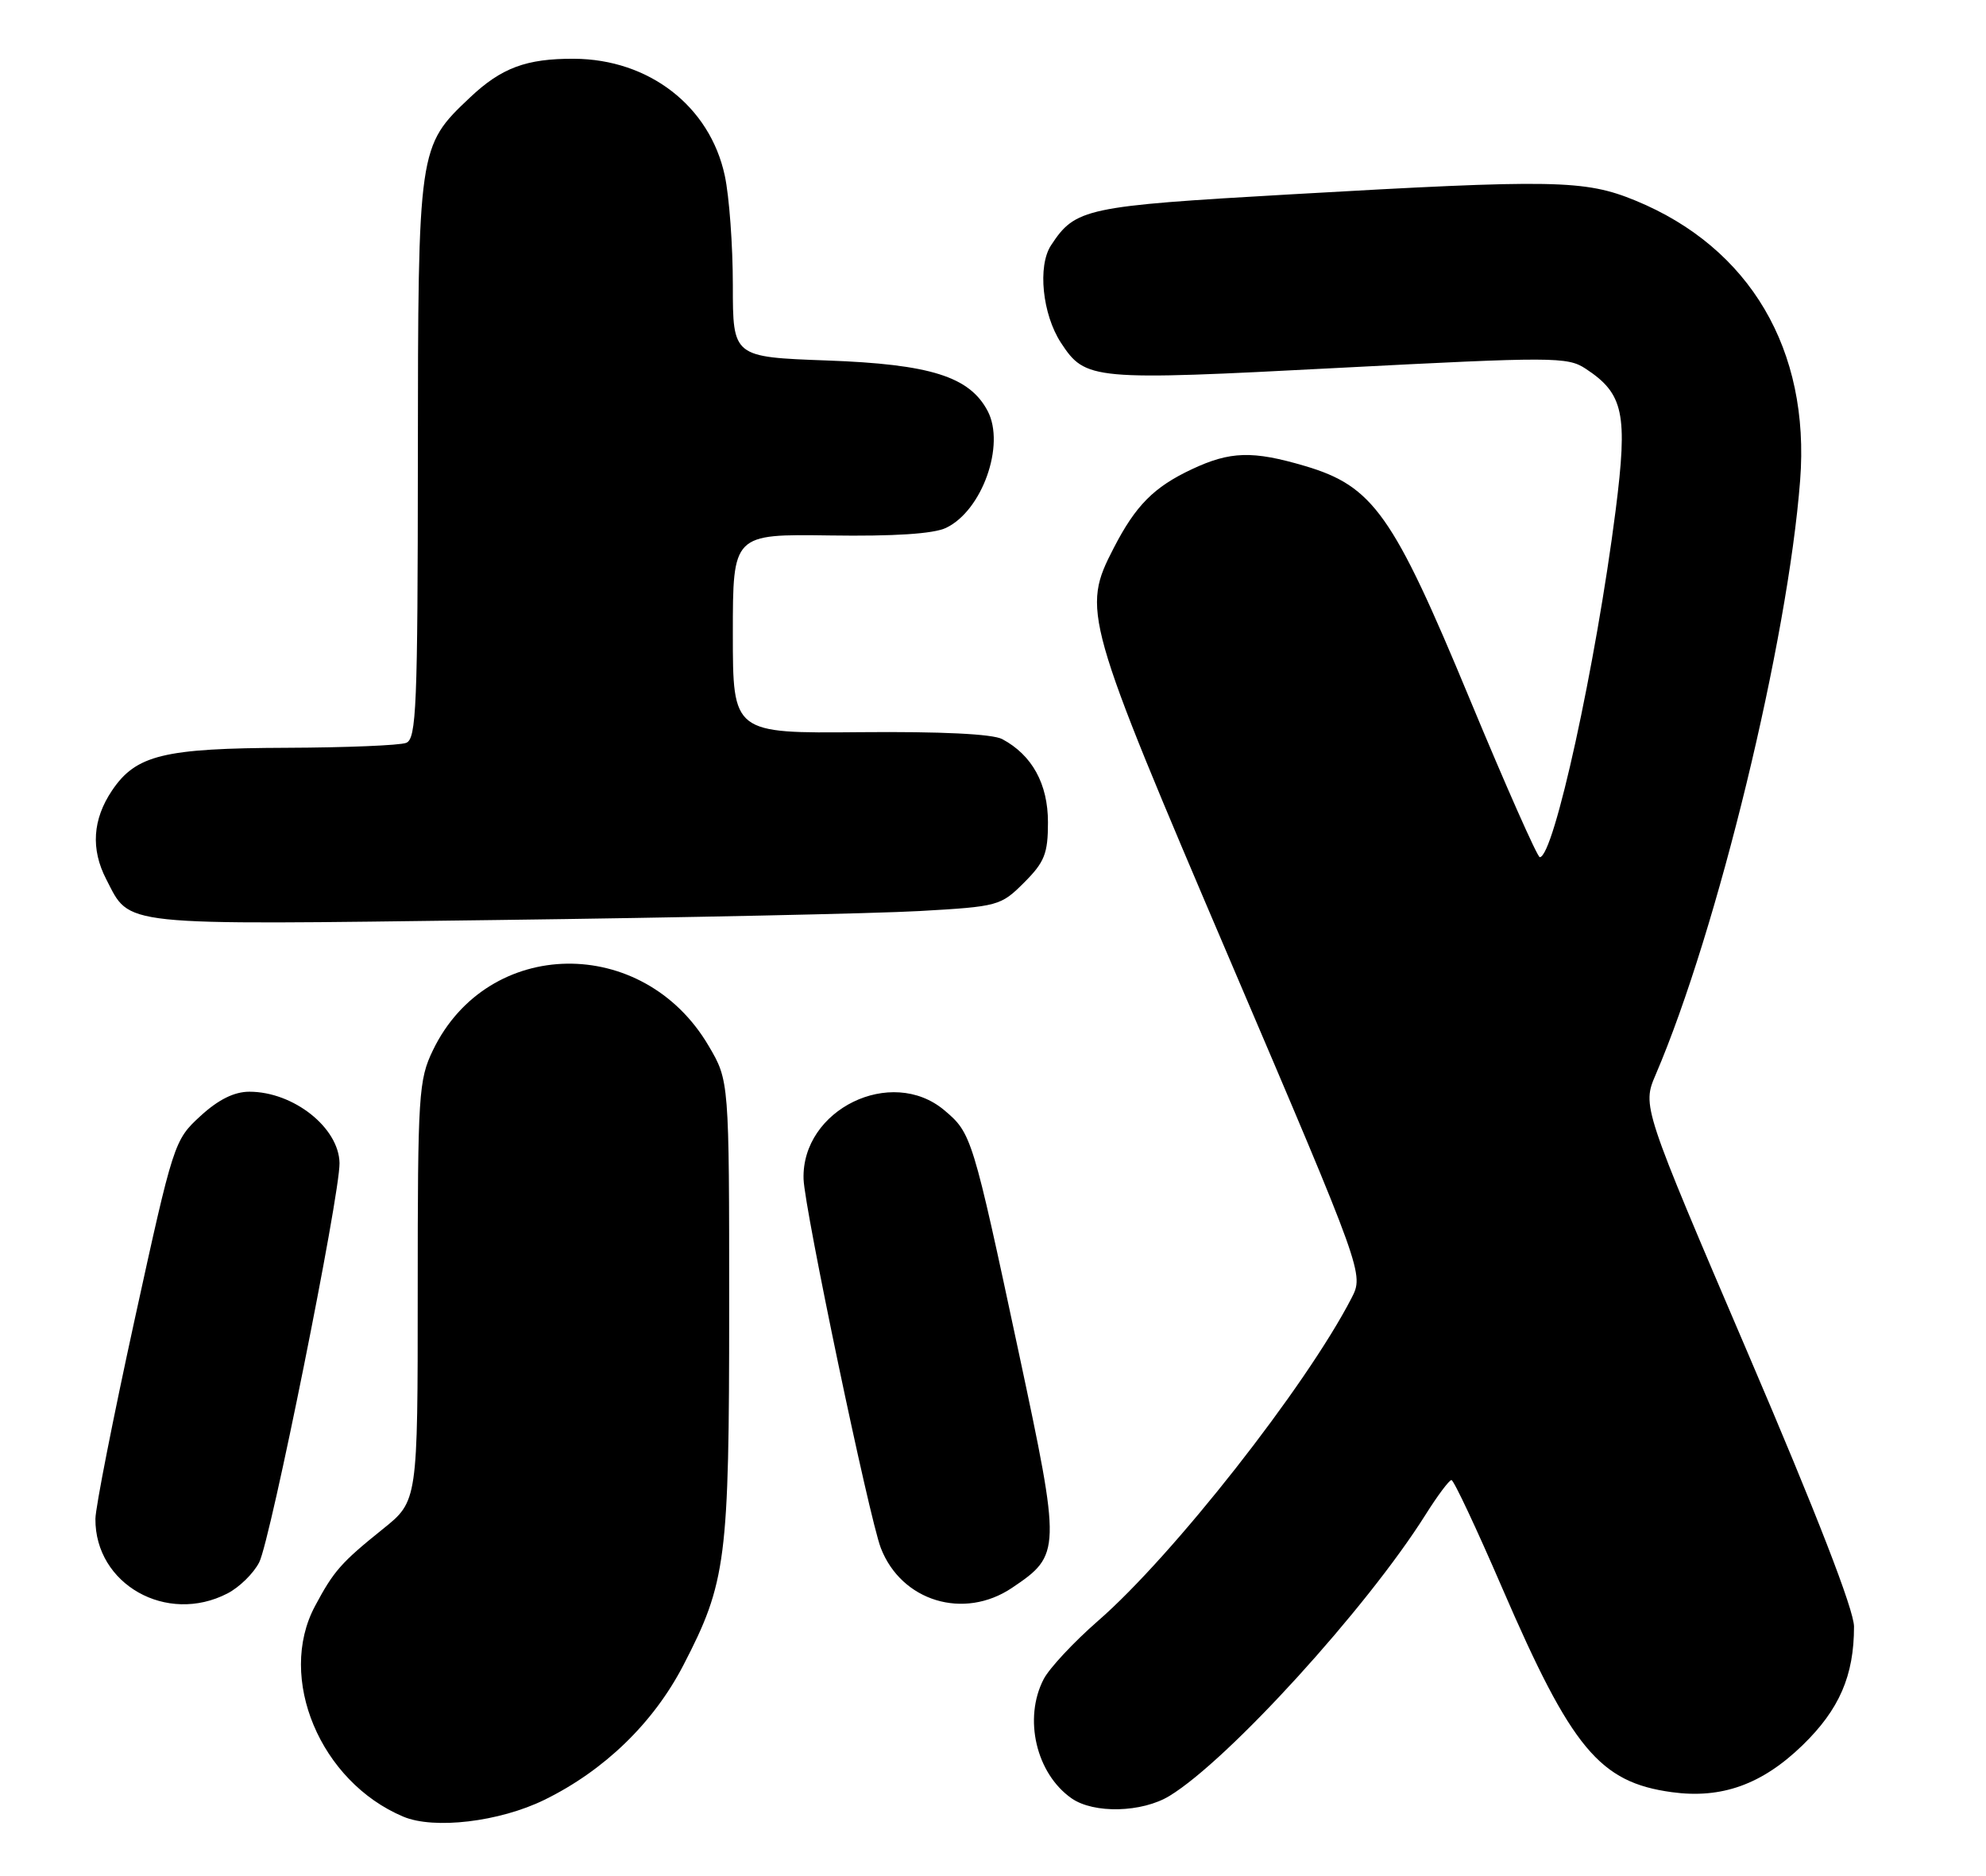 <?xml version="1.0" encoding="UTF-8" standalone="no"?>
<!DOCTYPE svg PUBLIC "-//W3C//DTD SVG 1.1//EN" "http://www.w3.org/Graphics/SVG/1.1/DTD/svg11.dtd" >
<svg xmlns="http://www.w3.org/2000/svg" xmlns:xlink="http://www.w3.org/1999/xlink" version="1.1" viewBox="0 0 271 256">
 <g >
 <path fill="currentColor"
d=" M 74.28 245.65 C 82.45 241.65 89.15 235.17 93.24 227.29 C 99.11 215.95 99.50 212.95 99.50 178.50 C 99.50 147.50 99.50 147.50 96.69 142.73 C 87.76 127.53 66.57 127.86 59.09 143.31 C 57.12 147.38 57.00 149.27 57.00 176.25 C 57.00 204.87 57.00 204.87 52.25 208.68 C 46.54 213.27 45.54 214.41 42.98 219.21 C 37.76 229.00 43.70 243.17 55.03 247.94 C 59.23 249.71 68.15 248.65 74.28 245.65 Z  M 159.60 245.10 C 167.64 240.20 186.48 219.51 194.51 206.75 C 196.15 204.14 197.75 202.00 198.06 202.00 C 198.37 202.00 201.49 208.64 204.99 216.75 C 214.46 238.67 218.27 243.25 228.13 244.60 C 234.92 245.53 240.44 243.55 245.96 238.20 C 250.99 233.32 252.99 228.70 252.99 222.00 C 252.98 219.72 247.93 206.69 238.53 184.74 C 224.08 150.98 224.08 150.98 225.93 146.66 C 234.35 127.01 243.95 87.51 245.64 65.54 C 247.01 47.74 238.80 33.81 223.18 27.38 C 216.24 24.53 212.18 24.46 176.04 26.53 C 148.07 28.13 146.74 28.42 143.42 33.48 C 141.56 36.31 142.24 42.90 144.77 46.78 C 148.13 51.90 148.97 51.97 182.66 50.21 C 211.91 48.69 213.89 48.69 216.35 50.31 C 221.57 53.73 222.14 56.44 220.46 69.67 C 217.77 90.72 212.02 117.02 210.11 116.99 C 209.78 116.98 205.45 107.21 200.50 95.28 C 190.10 70.20 187.37 66.35 178.07 63.60 C 170.92 61.49 167.87 61.58 162.62 64.05 C 157.45 66.48 154.97 68.98 151.98 74.78 C 147.59 83.28 147.86 84.25 167.90 131.19 C 186.12 173.87 186.12 173.87 184.41 177.19 C 178.21 189.21 160.06 212.33 149.82 221.23 C 146.52 224.11 143.18 227.69 142.41 229.18 C 139.63 234.55 141.39 242.06 146.22 245.44 C 149.25 247.56 155.84 247.40 159.60 245.10 Z  M 31.03 217.48 C 32.65 216.65 34.60 214.74 35.37 213.23 C 36.92 210.20 46.39 163.11 46.33 158.74 C 46.25 153.91 40.05 149.00 34.03 149.00 C 31.96 149.00 29.80 150.07 27.35 152.32 C 23.77 155.60 23.66 155.95 18.38 180.07 C 15.44 193.51 13.03 205.76 13.02 207.30 C 12.96 216.23 22.75 221.76 31.03 217.48 Z  M 138.10 216.71 C 144.79 212.21 144.80 211.71 139.03 184.67 C 132.71 155.08 132.58 154.67 128.86 151.53 C 121.62 145.44 109.36 151.43 109.65 160.92 C 109.78 165.02 118.59 207.09 120.19 211.27 C 123.00 218.55 131.52 221.14 138.10 216.71 Z  M 125.49 124.34 C 136.22 123.73 136.57 123.63 139.74 120.46 C 142.54 117.66 143.00 116.50 143.00 112.23 C 143.00 106.99 140.84 103.06 136.77 100.88 C 135.45 100.17 128.43 99.83 117.35 99.93 C 100.00 100.09 100.00 100.09 100.00 86.49 C 100.00 72.89 100.00 72.89 113.25 73.08 C 121.98 73.21 127.38 72.86 129.08 72.05 C 134.01 69.72 137.21 60.73 134.77 56.09 C 132.29 51.39 126.94 49.71 112.86 49.20 C 100.00 48.73 100.00 48.73 100.00 38.92 C 100.00 33.52 99.51 26.79 98.90 23.97 C 96.87 14.50 88.56 8.07 78.32 8.02 C 71.81 7.99 68.41 9.26 64.13 13.31 C 57.06 19.99 57.05 20.11 57.02 62.64 C 57.00 96.49 56.82 100.85 55.42 101.39 C 54.55 101.73 47.24 102.03 39.17 102.06 C 22.31 102.12 18.55 103.04 15.28 107.90 C 12.64 111.83 12.37 115.89 14.49 119.99 C 17.85 126.47 15.63 126.24 67.50 125.57 C 93.35 125.24 119.45 124.68 125.49 124.34 Z "/>
</g>
</svg>
